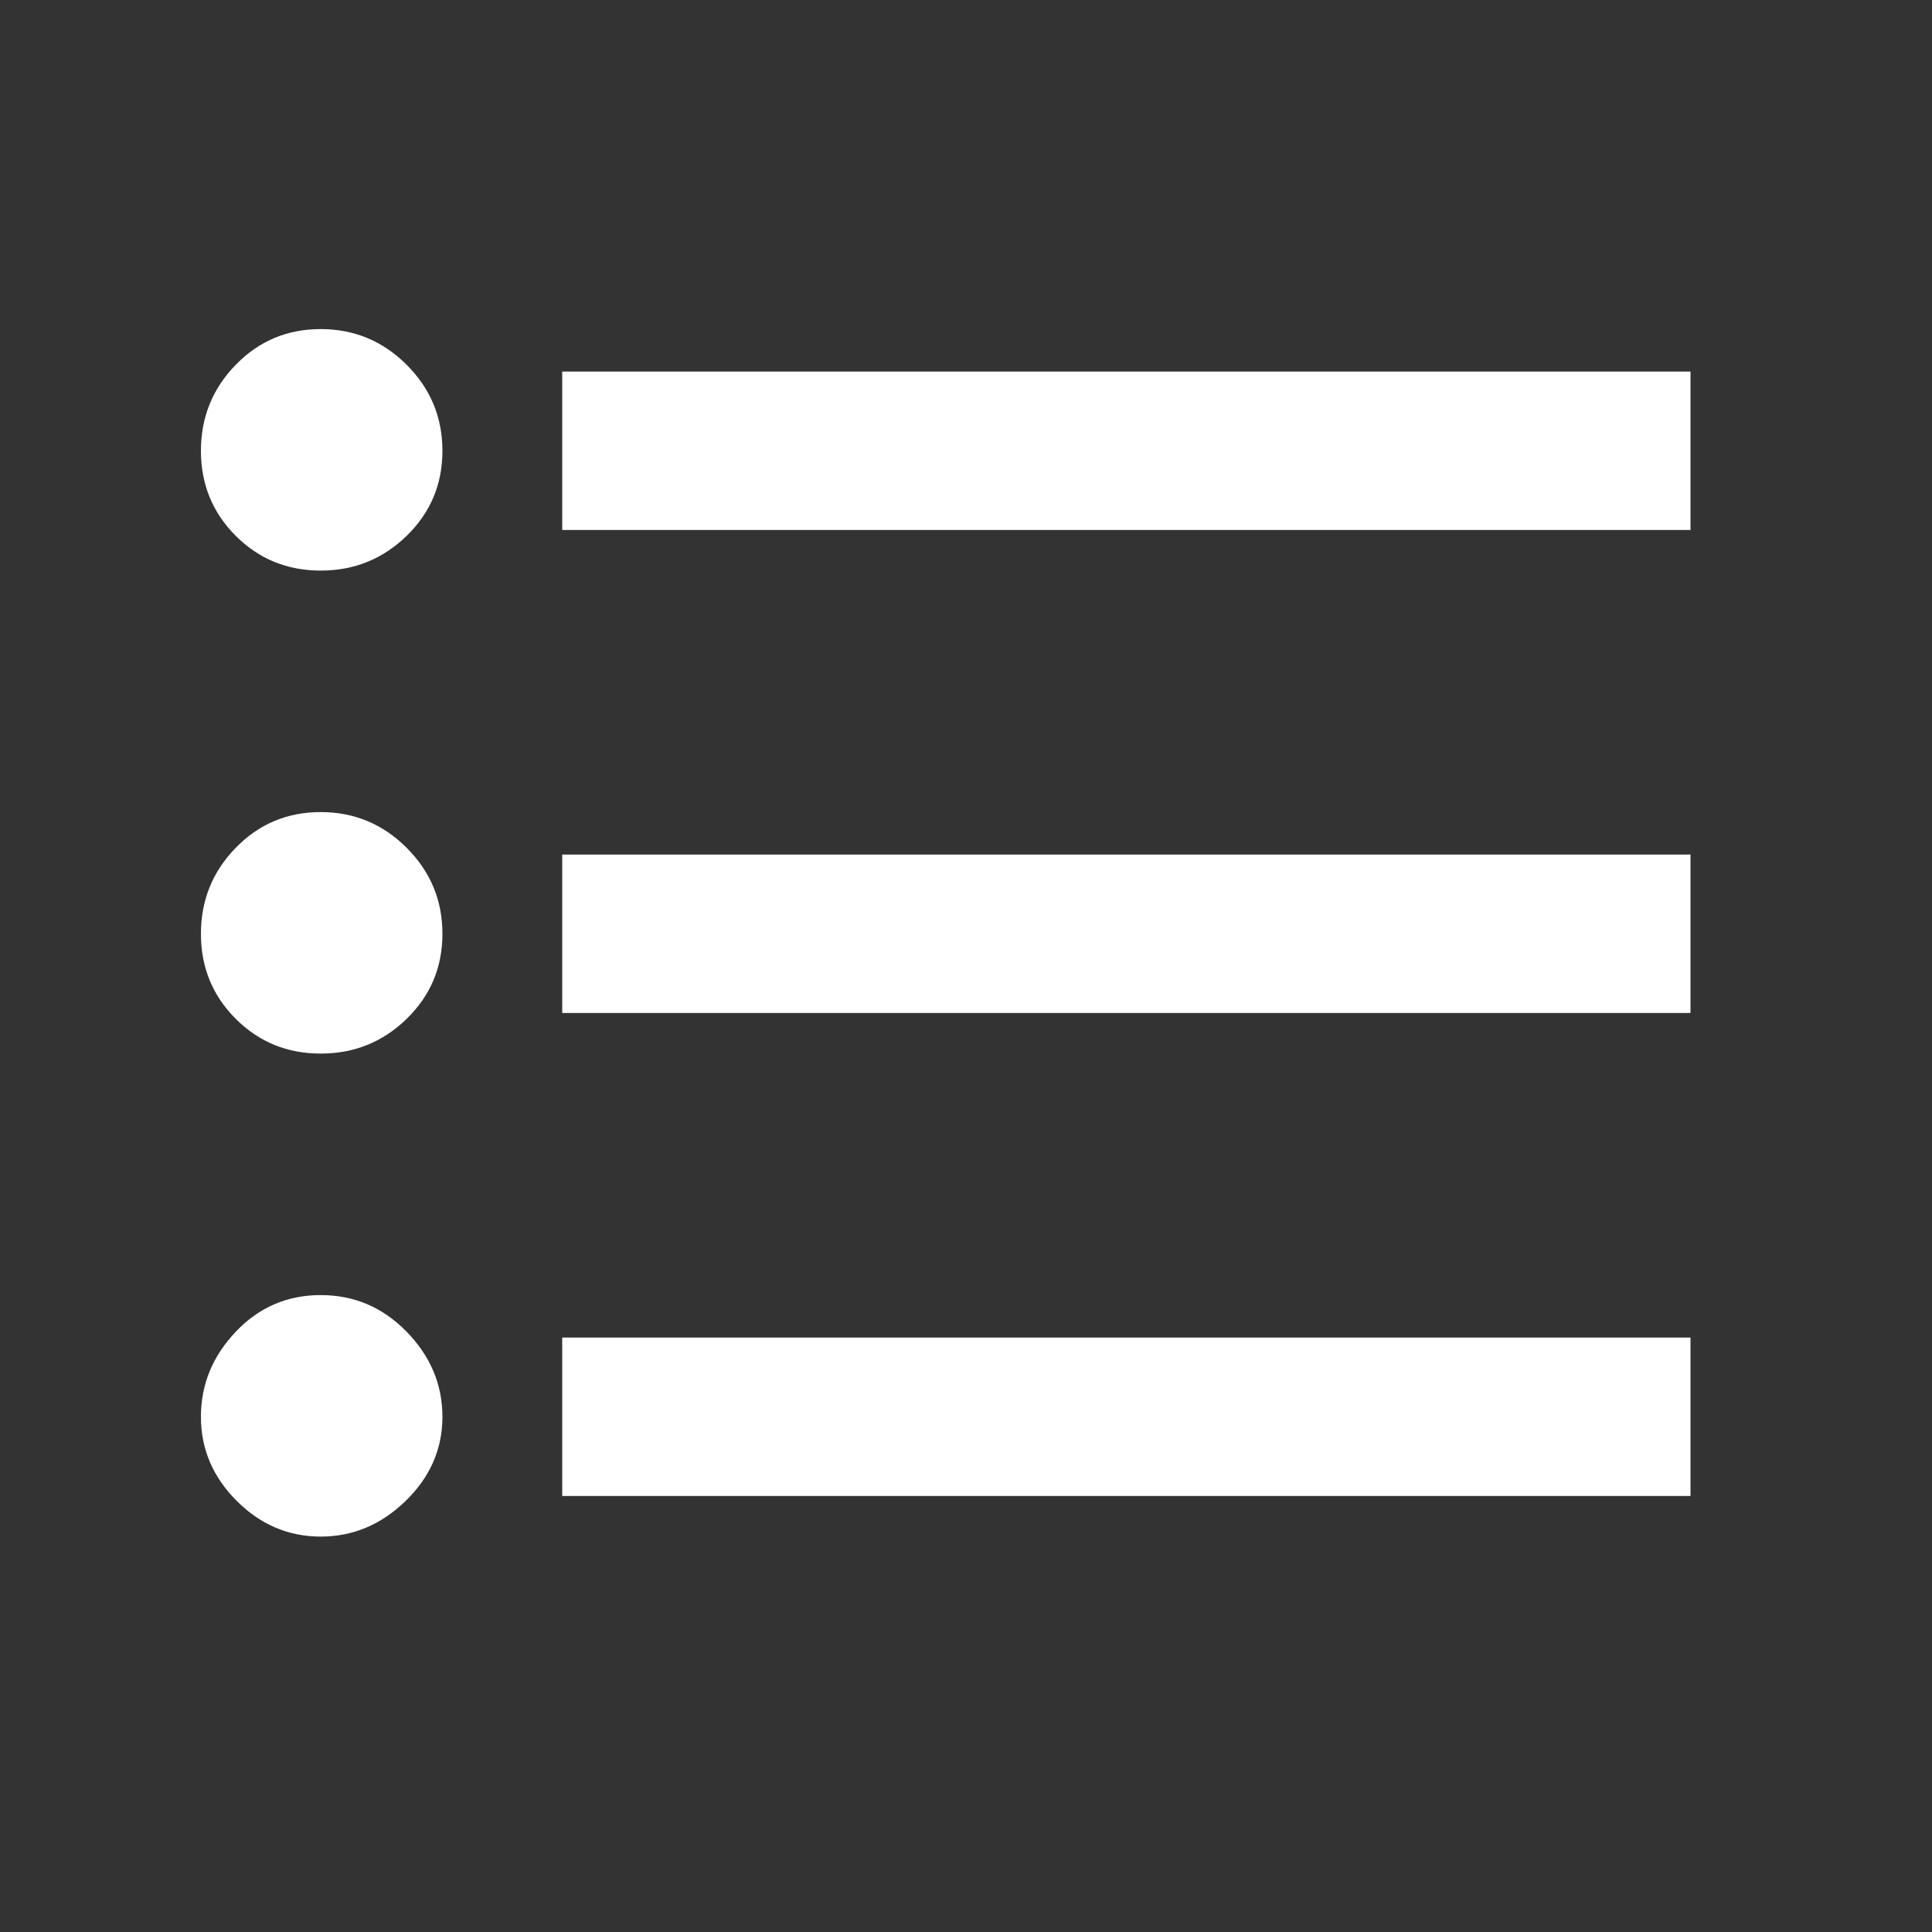 <?xml version="1.0" encoding="UTF-8"?>
<svg width="18px" height="18px" viewBox="0 0 18 18" version="1.1" xmlns="http://www.w3.org/2000/svg" xmlns:xlink="http://www.w3.org/1999/xlink">
    <rect x="0" y="0" width="18" height="18" fill="#333333" stroke="none"/>
    <!-- Generator: Sketch 49 (51002) - http://www.bohemiancoding.com/sketch -->
    <title>icon-list copy</title>
    <desc>Created with Sketch.</desc>
    <defs></defs>
    <g id="icon-list-copy" stroke="none" stroke-width="1" fill="none" fill-rule="evenodd">
        <path d="M5.238,3.462 L15.75,3.462 L15.75,4.938 L5.238,4.938 L5.238,3.462 Z M5.238,9.438 L5.238,7.962 L15.75,7.962 L15.75,9.438 L5.238,9.438 Z M5.238,13.938 L5.238,12.462 L15.75,12.462 L15.75,13.938 L5.238,13.938 Z M2.988,12.066 C3.3,12.066 3.567,12.18 3.789,12.408 C4.011,12.636 4.122,12.9 4.122,13.2 C4.122,13.5 4.008,13.761 3.78,13.983 C3.552,14.205 3.288,14.316 2.988,14.316 C2.688,14.316 2.427,14.205 2.205,13.983 C1.983,13.761 1.872,13.5 1.872,13.2 C1.872,12.9 1.98,12.636 2.196,12.408 C2.412,12.18 2.676,12.066 2.988,12.066 Z M2.988,3.066 C3.3,3.066 3.567,3.177 3.789,3.399 C4.011,3.621 4.122,3.888 4.122,4.2 C4.122,4.512 4.011,4.776 3.789,4.992 C3.567,5.208 3.3,5.316 2.988,5.316 C2.676,5.316 2.412,5.208 2.196,4.992 C1.98,4.776 1.872,4.512 1.872,4.2 C1.872,3.888 1.98,3.621 2.196,3.399 C2.412,3.177 2.676,3.066 2.988,3.066 Z M2.988,7.566 C3.3,7.566 3.567,7.677 3.789,7.899 C4.011,8.121 4.122,8.388 4.122,8.7 C4.122,9.012 4.011,9.276 3.789,9.492 C3.567,9.708 3.3,9.816 2.988,9.816 C2.676,9.816 2.412,9.708 2.196,9.492 C1.98,9.276 1.872,9.012 1.872,8.7 C1.872,8.388 1.98,8.121 2.196,7.899 C2.412,7.677 2.676,7.566 2.988,7.566 Z" id="format_list_bulleted---material" fill="#FFFFFF"></path>
    </g>
</svg>
